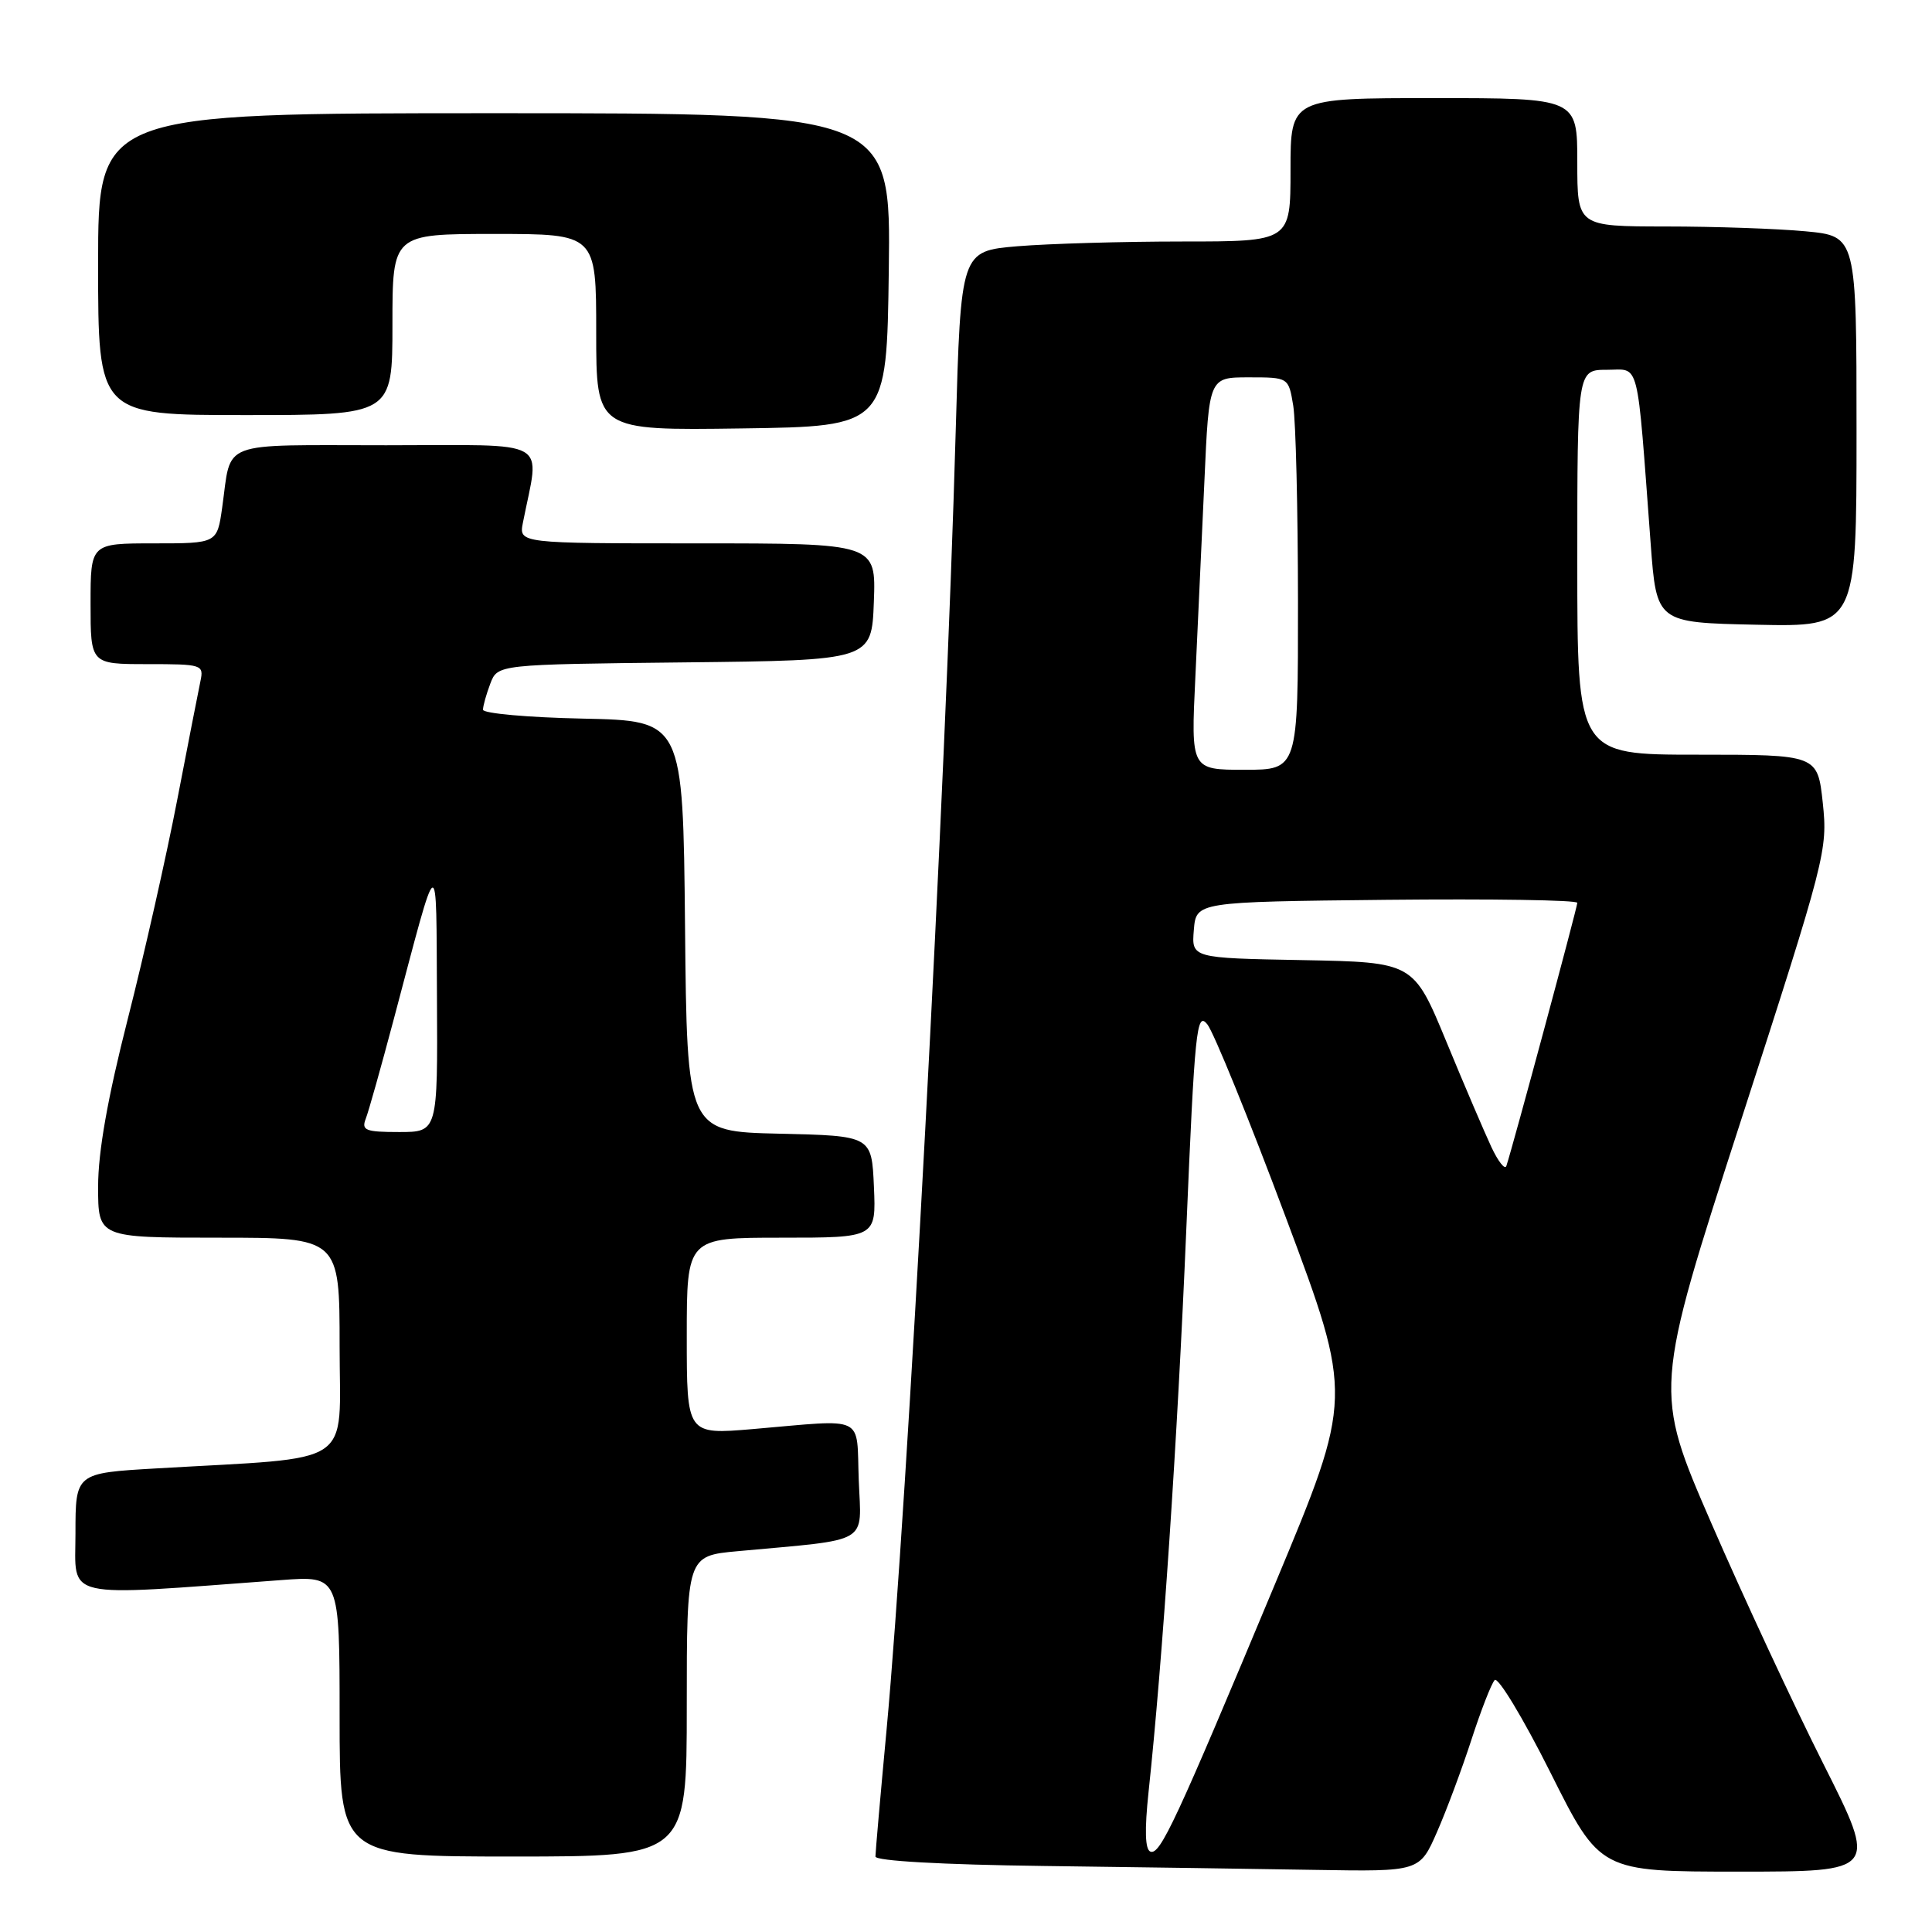 <?xml version="1.0" encoding="UTF-8" standalone="no"?>
<!DOCTYPE svg PUBLIC "-//W3C//DTD SVG 1.1//EN" "http://www.w3.org/Graphics/SVG/1.1/DTD/svg11.dtd" >
<svg xmlns="http://www.w3.org/2000/svg" xmlns:xlink="http://www.w3.org/1999/xlink" version="1.1" viewBox="0 0 256 256">
 <g >
 <path fill="currentColor"
d=" M 190.41 242.75 C 191.68 239.86 193.73 234.35 194.98 230.50 C 196.23 226.65 197.61 223.10 198.05 222.62 C 198.49 222.14 201.82 227.65 205.44 234.87 C 212.01 248.00 212.01 248.00 230.40 248.00 C 248.79 248.00 248.79 248.00 241.62 233.75 C 237.67 225.91 230.99 211.57 226.78 201.87 C 219.12 184.24 219.12 184.24 230.67 148.52 C 241.92 113.72 242.19 112.64 241.53 106.40 C 240.84 100.00 240.84 100.00 224.92 100.00 C 209.00 100.00 209.00 100.00 209.00 74.50 C 209.00 49.00 209.00 49.00 212.92 49.00 C 217.35 49.00 216.85 47.04 218.72 72.00 C 219.50 82.50 219.50 82.50 232.75 82.78 C 246.00 83.06 246.00 83.06 246.00 57.17 C 246.00 31.29 246.00 31.29 239.25 30.65 C 235.54 30.30 227.21 30.01 220.75 30.01 C 209.00 30.00 209.00 30.00 209.00 21.50 C 209.00 13.00 209.00 13.00 190.00 13.00 C 171.00 13.00 171.00 13.00 171.00 22.50 C 171.00 32.00 171.00 32.00 156.65 32.00 C 148.76 32.00 138.93 32.29 134.81 32.63 C 127.31 33.27 127.31 33.27 126.64 56.99 C 125.32 104.23 120.24 199.48 117.47 229.26 C 116.66 237.94 116.00 245.46 116.00 246.00 C 116.00 246.58 124.80 247.08 138.25 247.25 C 150.49 247.41 166.71 247.64 174.31 247.77 C 188.11 248.00 188.11 248.00 190.41 242.75 Z  M 91.00 226.08 C 91.00 206.16 91.00 206.16 97.75 205.54 C 115.56 203.90 114.12 204.74 113.79 196.15 C 113.46 187.35 114.94 188.06 99.75 189.36 C 91.00 190.10 91.00 190.10 91.00 177.05 C 91.00 164.00 91.00 164.00 103.55 164.00 C 116.09 164.00 116.09 164.00 115.80 157.25 C 115.50 150.50 115.50 150.50 103.27 150.22 C 91.03 149.94 91.03 149.94 90.77 122.72 C 90.50 95.50 90.50 95.50 77.25 95.22 C 69.96 95.07 64.00 94.53 64.00 94.04 C 64.00 93.54 64.44 91.98 64.97 90.58 C 65.94 88.04 65.94 88.04 90.72 87.77 C 115.50 87.50 115.50 87.50 115.79 79.75 C 116.08 72.00 116.08 72.00 92.42 72.00 C 68.75 72.00 68.75 72.00 69.29 69.25 C 71.52 57.91 73.44 59.00 51.18 59.00 C 28.68 59.00 30.72 58.23 29.44 67.25 C 28.77 72.00 28.77 72.00 20.39 72.00 C 12.00 72.00 12.00 72.00 12.00 80.00 C 12.00 88.00 12.00 88.00 19.52 88.00 C 26.79 88.00 27.02 88.07 26.56 90.25 C 26.30 91.49 24.91 98.58 23.48 106.00 C 22.05 113.42 19.11 126.46 16.94 134.98 C 14.26 145.49 13.00 152.62 13.00 157.23 C 13.00 164.00 13.00 164.00 29.00 164.00 C 45.00 164.00 45.00 164.00 45.00 178.40 C 45.00 194.63 47.43 193.01 20.75 194.57 C 10.00 195.19 10.00 195.19 10.00 203.19 C 10.00 212.04 7.85 211.55 37.25 209.37 C 45.00 208.79 45.00 208.79 45.00 227.40 C 45.00 246.00 45.00 246.00 68.00 246.00 C 91.00 246.00 91.00 246.00 91.00 226.08 Z  M 117.77 35.75 C 118.04 15.00 118.04 15.00 65.52 15.00 C 13.00 15.00 13.00 15.00 13.00 35.00 C 13.00 55.00 13.00 55.00 32.50 55.00 C 52.00 55.00 52.00 55.00 52.00 43.00 C 52.00 31.00 52.00 31.00 65.50 31.00 C 79.00 31.00 79.00 31.00 79.00 44.02 C 79.00 57.04 79.00 57.04 98.25 56.77 C 117.50 56.50 117.50 56.50 117.77 35.75 Z  M 152.44 245.35 C 151.73 245.09 151.65 242.52 152.19 237.44 C 154.04 220.16 156.02 190.67 157.18 163.15 C 158.31 136.37 158.56 133.97 159.97 135.72 C 160.82 136.77 165.52 148.32 170.40 161.38 C 179.28 185.13 179.28 185.13 168.98 209.81 C 155.80 241.37 153.73 245.82 152.44 245.35 Z  M 197.62 152.00 C 196.72 150.07 194.02 143.78 191.64 138.00 C 187.30 127.50 187.30 127.50 172.59 127.22 C 157.88 126.95 157.88 126.95 158.19 123.22 C 158.50 119.50 158.50 119.50 183.75 119.23 C 197.64 119.09 209.00 119.26 209.00 119.63 C 209.00 120.22 200.46 151.92 199.60 154.50 C 199.42 155.05 198.53 153.93 197.62 152.00 Z  M 158.39 89.75 C 158.71 83.01 159.25 71.31 159.59 63.75 C 160.20 50.00 160.20 50.00 165.47 50.00 C 170.74 50.00 170.74 50.00 171.36 53.75 C 171.70 55.81 171.98 67.51 171.99 79.75 C 172.00 102.00 172.00 102.00 164.90 102.00 C 157.80 102.00 157.80 102.00 158.39 89.75 Z  M 48.46 148.25 C 48.84 147.29 50.51 141.32 52.19 135.00 C 58.25 112.18 57.78 112.40 57.90 132.25 C 58.00 150.00 58.00 150.00 52.89 150.00 C 48.44 150.00 47.87 149.78 48.46 148.25 Z "/>
</g>
</svg>
